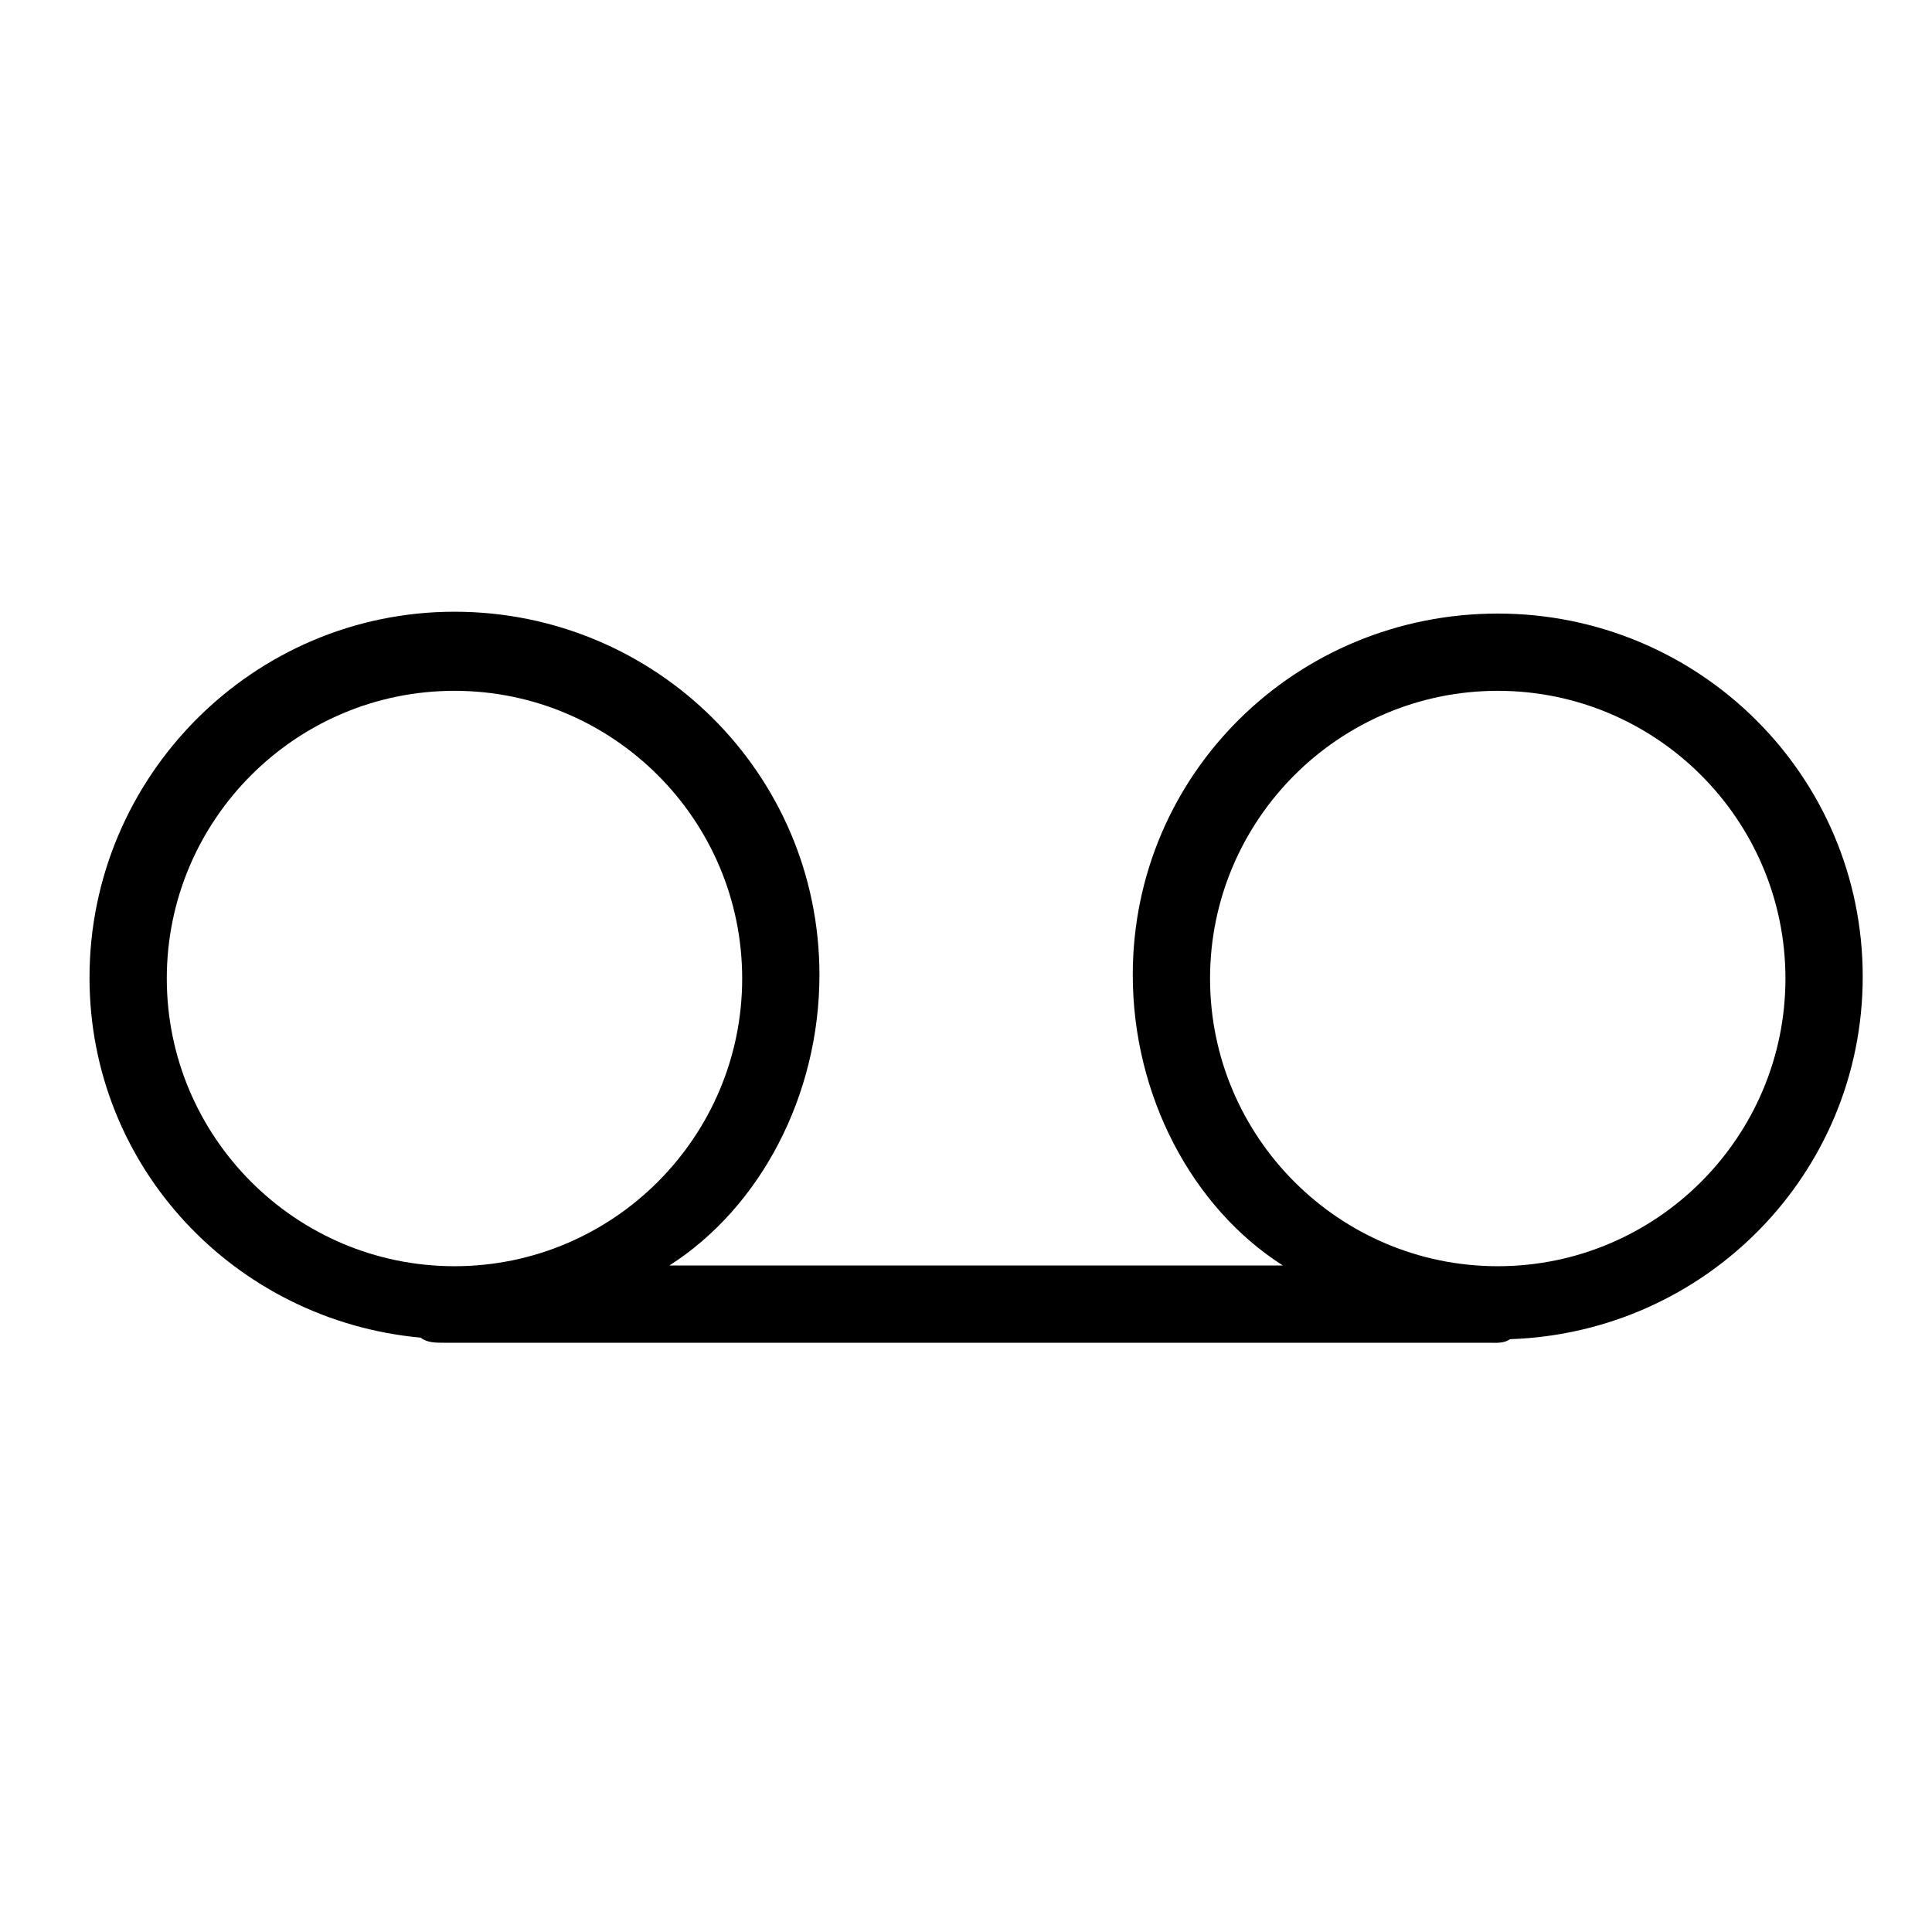 <?xml version="1.0" encoding="utf-8"?>
<!-- Generator: Adobe Illustrator 16.0.0, SVG Export Plug-In . SVG Version: 6.00 Build 0)  -->
<!DOCTYPE svg PUBLIC "-//W3C//DTD SVG 1.1//EN" "http://www.w3.org/Graphics/SVG/1.1/DTD/svg11.dtd">
<svg version="1.1" id="Layer_1" xmlns="http://www.w3.org/2000/svg" xmlns:xlink="http://www.w3.org/1999/xlink" x="0px" y="0px"
	 width="100px" height="100px" viewBox="0 0 100 100" enable-background="new 0 0 100 100" xml:space="preserve">
<g>
	<path d="M77.523,31.758c-10.416,0-18.891,8.283-18.891,18.699c0,6.255,3.068,12.043,7.765,15.043H34.649
		c4.696-3,7.765-8.788,7.765-15.043c0-10.416-8.475-18.794-18.891-18.794S4.633,40.184,4.633,50.6
		c0,9.826,7.543,17.751,17.142,18.637C22.113,69.502,22.535,69.5,23,69.5h54c0.433,0,0.83,0.05,1.157-0.184
		c10.121-0.338,18.257-8.561,18.257-18.764C96.414,40.136,87.939,31.758,77.523,31.758z M8.633,50.647
		c0-8.21,6.68-14.89,14.891-14.89s14.891,6.68,14.891,14.89c0,8.211-6.68,14.892-14.891,14.892S8.633,58.858,8.633,50.647z
		 M77.523,65.539c-8.211,0-14.891-6.681-14.891-14.892c0-8.21,6.68-14.89,14.891-14.89s14.891,6.68,14.891,14.89
		C92.414,58.858,85.734,65.539,77.523,65.539z"/>
</g>
</svg>
